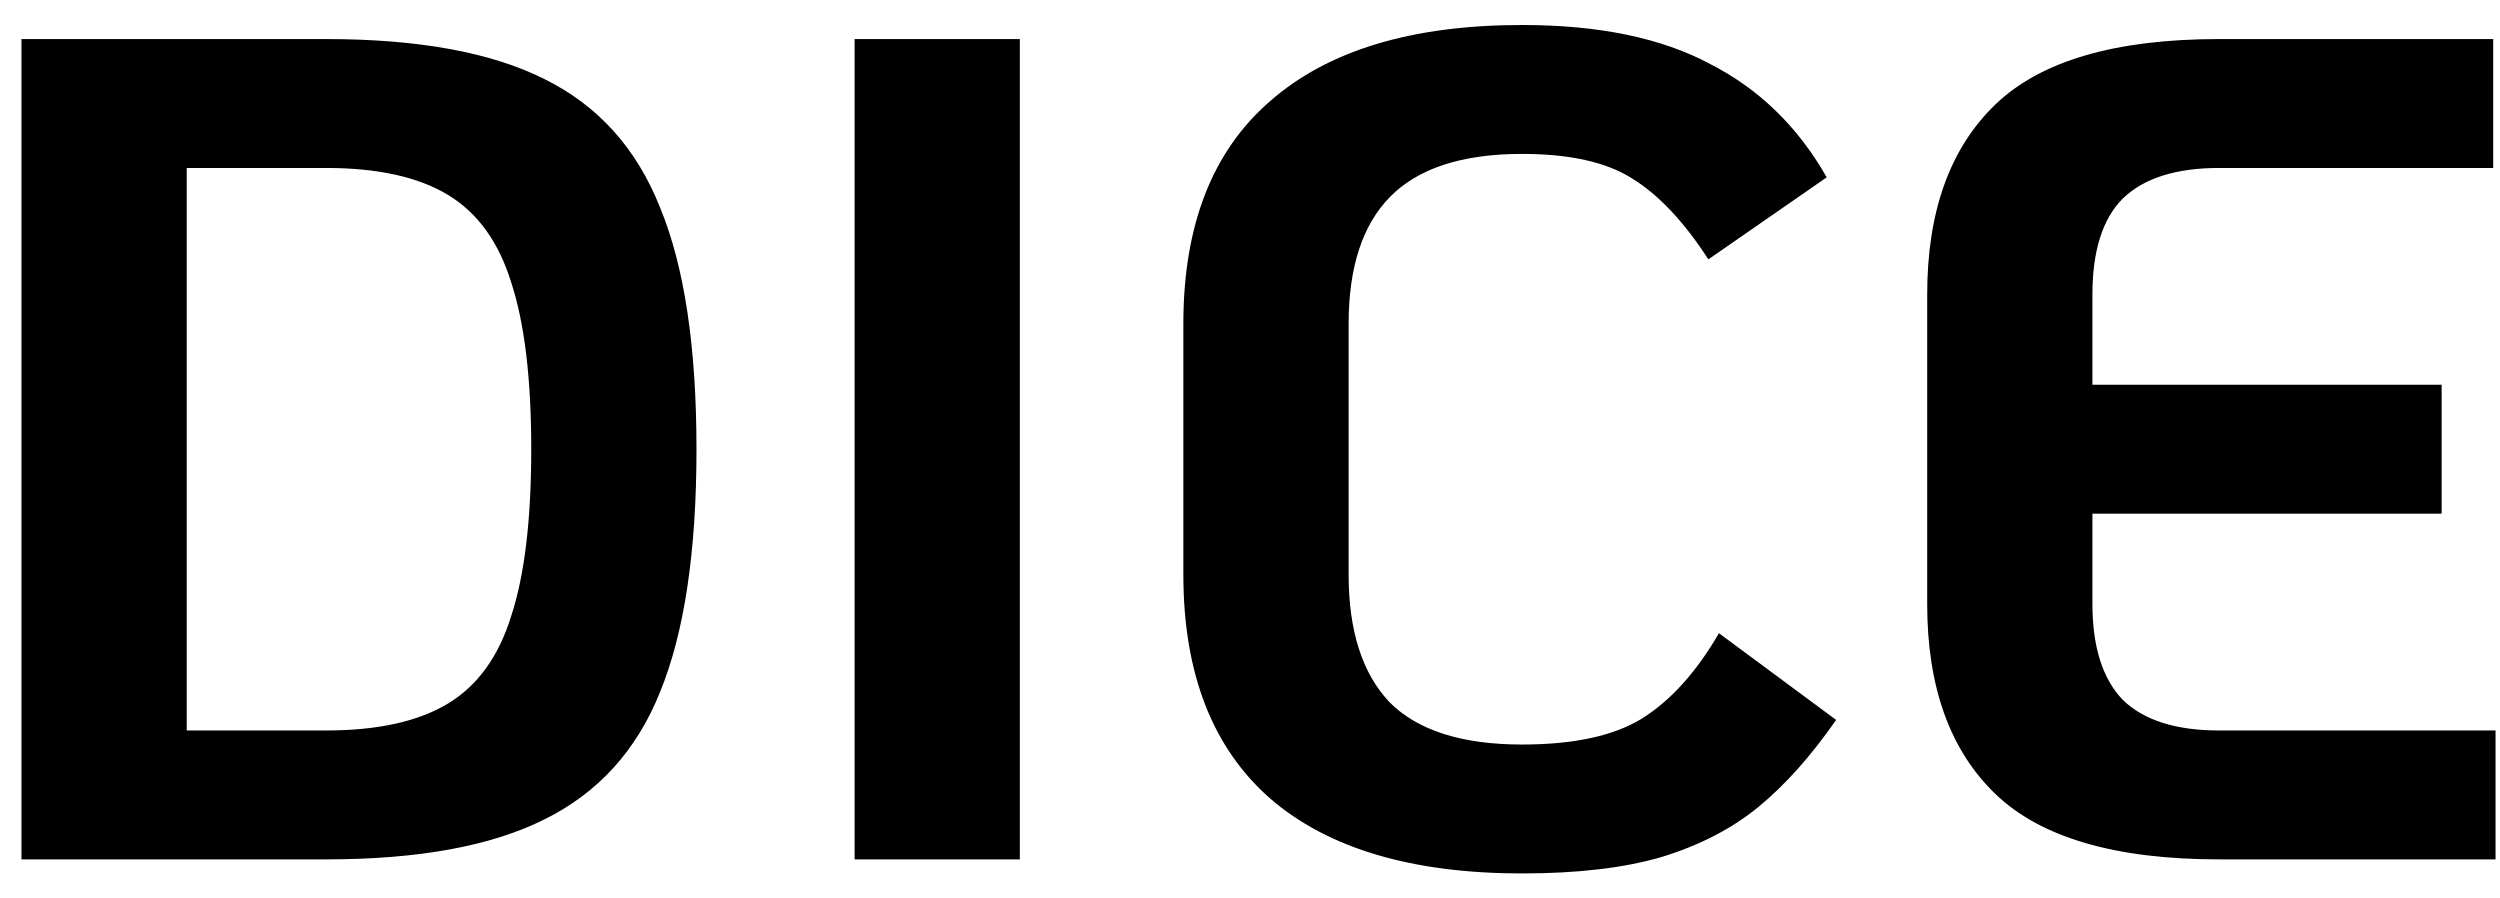 <svg width="64" height="23" viewBox="0 0 64 23" fill="none" xmlns="http://www.w3.org/2000/svg">

    <path
        d="M0.55 1H8.35C10.71 1 12.57 1.34 13.93 2.02C15.31 2.7 16.3 3.8 16.9 5.32C17.52 6.82 17.83 8.88 17.83 11.5C17.83 14.12 17.52 16.19 16.9 17.71C16.3 19.21 15.31 20.3 13.93 20.98C12.57 21.66 10.71 22 8.35 22H0.55V1ZM8.35 18.7C9.67 18.7 10.71 18.47 11.47 18.01C12.23 17.55 12.77 16.8 13.09 15.76C13.43 14.72 13.6 13.3 13.6 11.5C13.6 9.7 13.43 8.28 13.09 7.24C12.77 6.2 12.23 5.45 11.47 4.99C10.71 4.53 9.67 4.3 8.35 4.3H4.78V18.7H8.35ZM21.878 1H26.108V22H21.878V1ZM38.965 22.36C36.145 22.36 33.995 21.72 32.514 20.44C31.035 19.14 30.294 17.23 30.294 14.71V8.29C30.294 5.77 31.035 3.87 32.514 2.59C33.995 1.29 36.145 0.64 38.965 0.64C40.925 0.64 42.525 0.97 43.764 1.63C45.025 2.27 46.025 3.24 46.764 4.54L43.734 6.64C43.114 5.68 42.465 4.99 41.785 4.57C41.124 4.15 40.184 3.94 38.965 3.94C37.425 3.94 36.294 4.31 35.575 5.05C34.874 5.77 34.525 6.85 34.525 8.29V14.71C34.525 16.15 34.874 17.24 35.575 17.98C36.294 18.7 37.425 19.06 38.965 19.06C40.285 19.06 41.304 18.84 42.025 18.4C42.764 17.94 43.425 17.21 44.005 16.21L47.005 18.43C46.364 19.35 45.705 20.09 45.025 20.65C44.344 21.21 43.514 21.64 42.535 21.94C41.575 22.22 40.385 22.36 38.965 22.36ZM56.806 22C54.146 22 52.236 21.44 51.076 20.32C49.916 19.2 49.336 17.58 49.336 15.46V7.54C49.336 5.42 49.916 3.8 51.076 2.68C52.236 1.56 54.146 1 56.806 1H63.826V4.3H56.806C55.706 4.3 54.886 4.56 54.346 5.08C53.826 5.6 53.566 6.42 53.566 7.54V9.85H62.506V13.15H53.566V15.46C53.566 16.56 53.826 17.38 54.346 17.92C54.886 18.44 55.706 18.7 56.806 18.7H63.886V22H56.806Z"
        fill="#000000"/>
</svg>